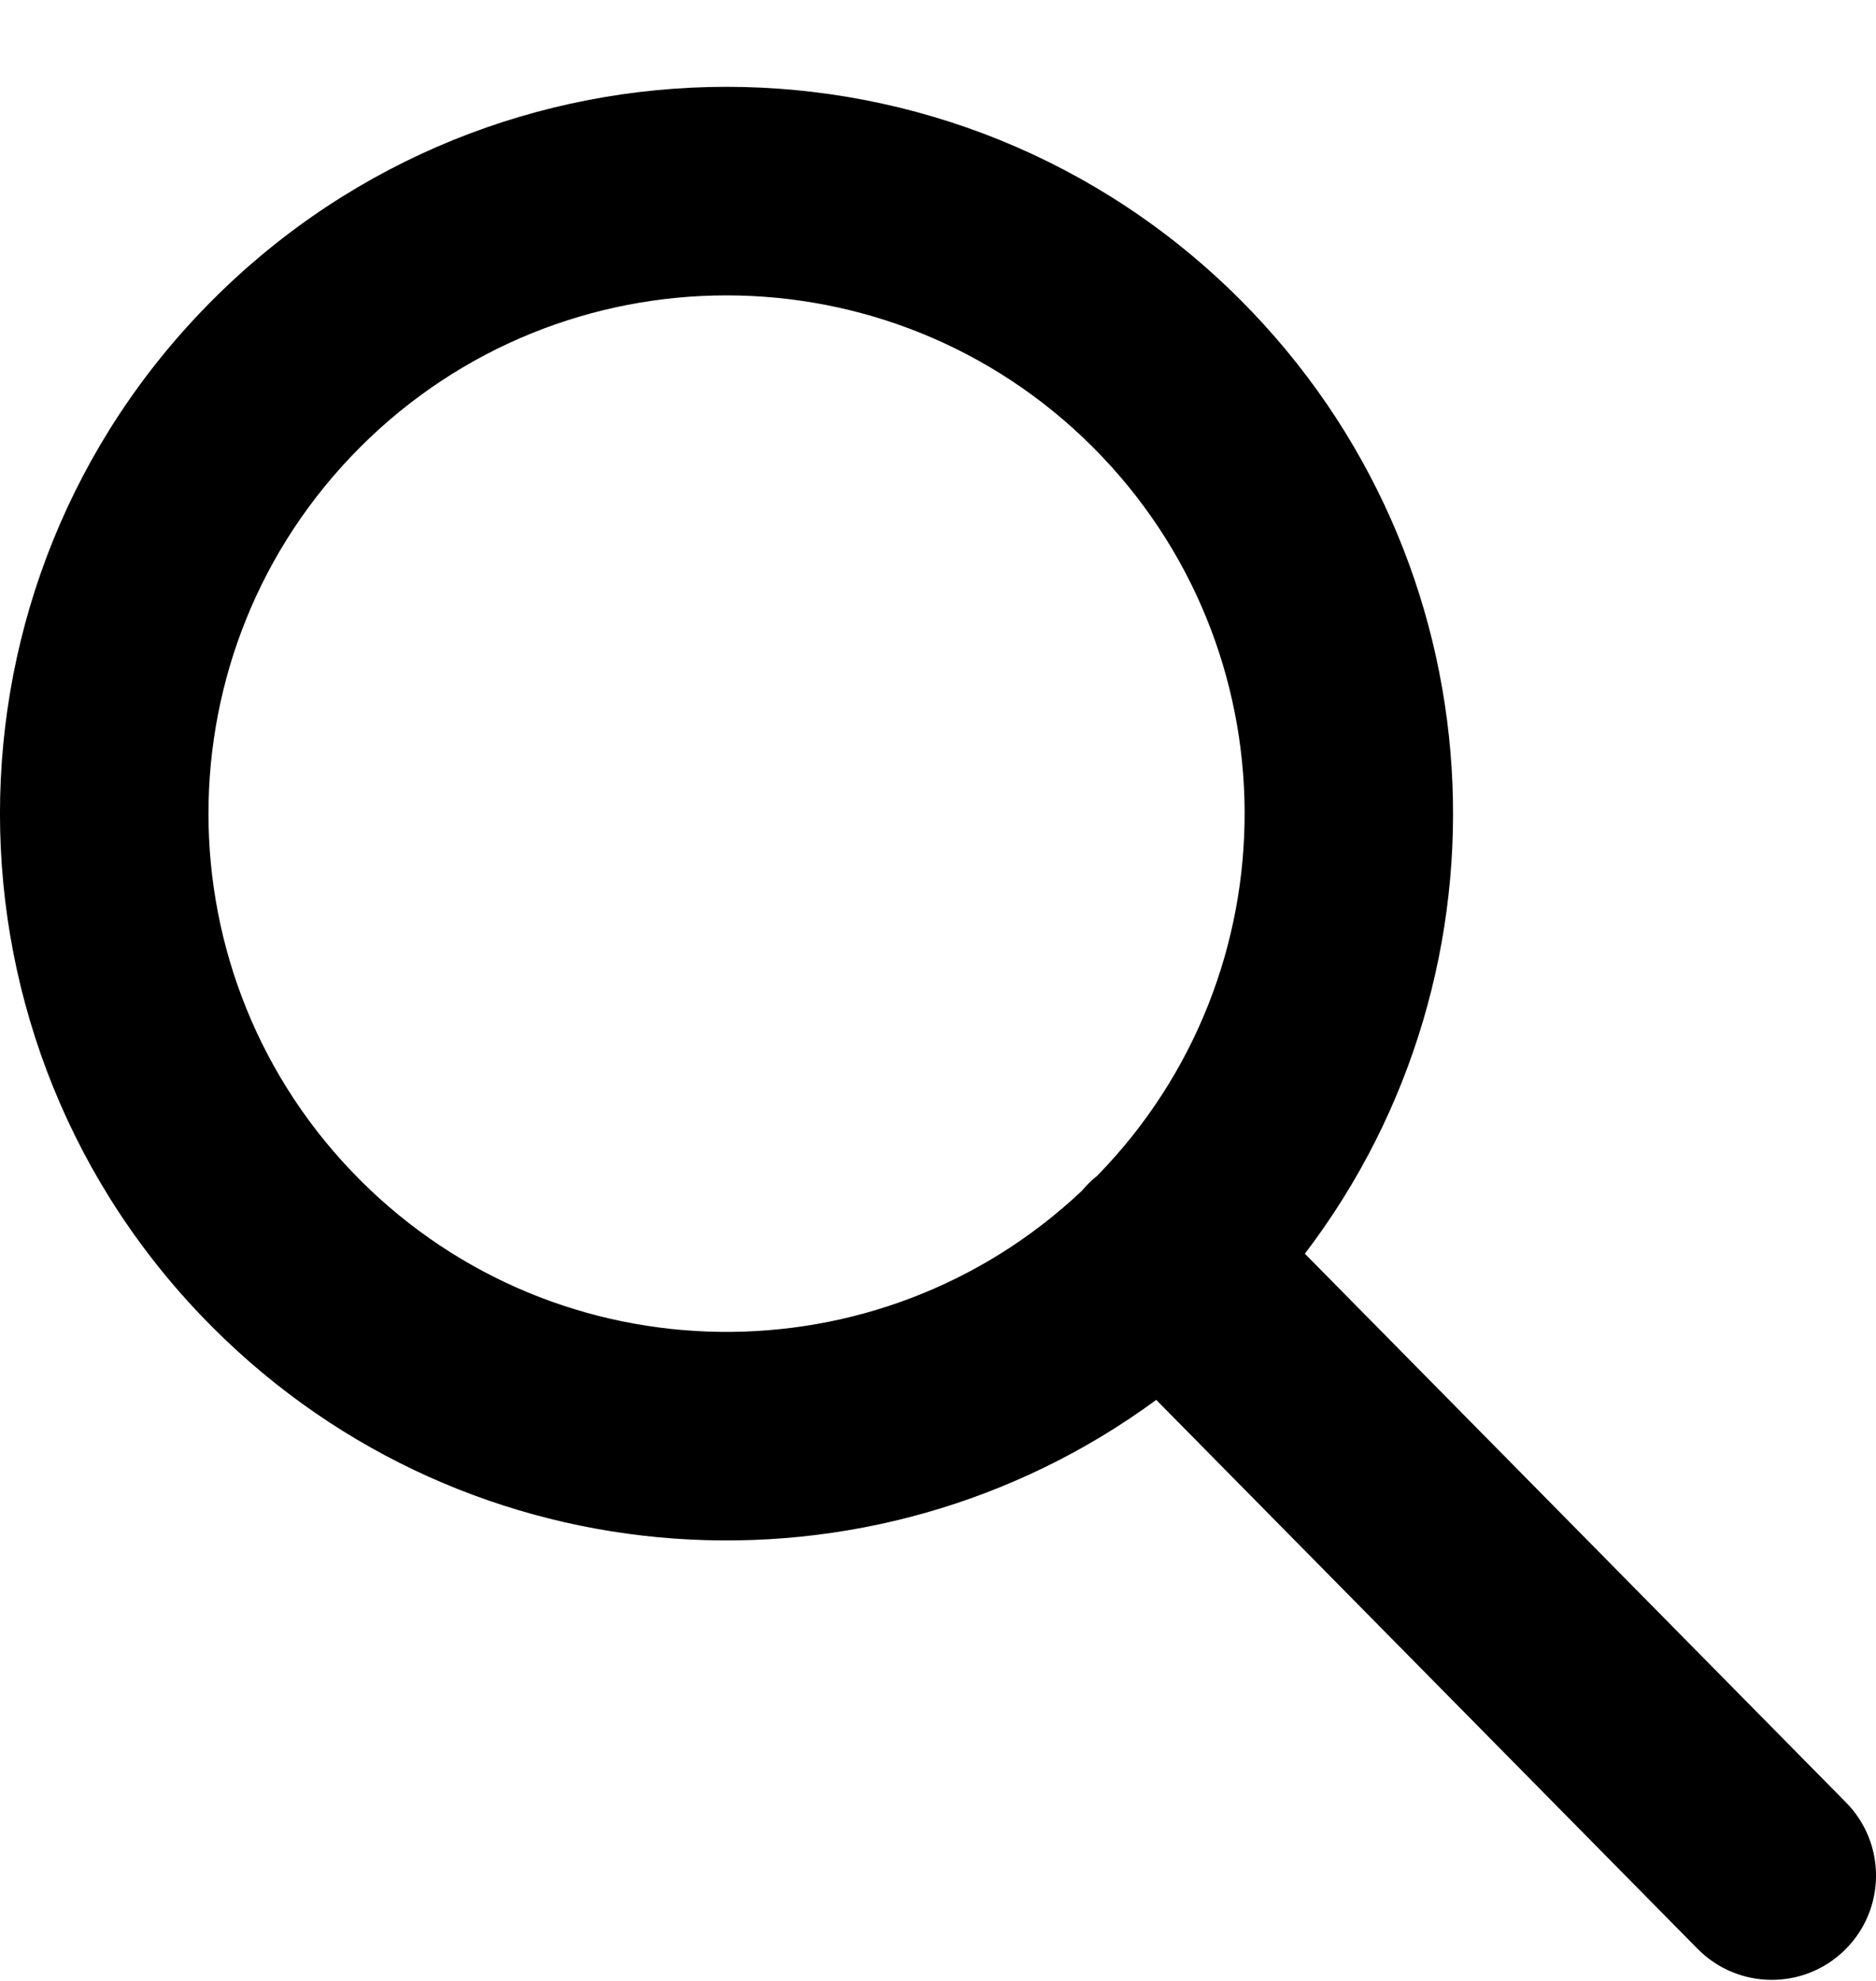 <svg width="18" height="19" viewBox="0 0 18 19" fill="none" xmlns="http://www.w3.org/2000/svg">
<path fill-rule="evenodd" clip-rule="evenodd" d="M10.486 4.289C8.545 2.348 5.397 2.348 3.456 4.289C1.515 6.23 1.515 9.378 3.456 11.319C5.362 13.225 8.431 13.26 10.38 11.422C10.401 11.397 10.424 11.372 10.448 11.348C10.473 11.323 10.499 11.3 10.527 11.278C12.427 9.334 12.414 6.217 10.486 4.289ZM12.52 12.025C14.604 9.292 14.397 5.372 11.9 2.875C9.178 0.152 4.764 0.152 2.042 2.875C-0.681 5.597 -0.681 10.011 2.042 12.733C4.509 15.201 8.366 15.432 11.094 13.427L16.288 18.692C16.676 19.085 17.309 19.09 17.702 18.702C18.096 18.314 18.1 17.681 17.712 17.288L12.52 12.025Z" fill="black"/>
</svg>
